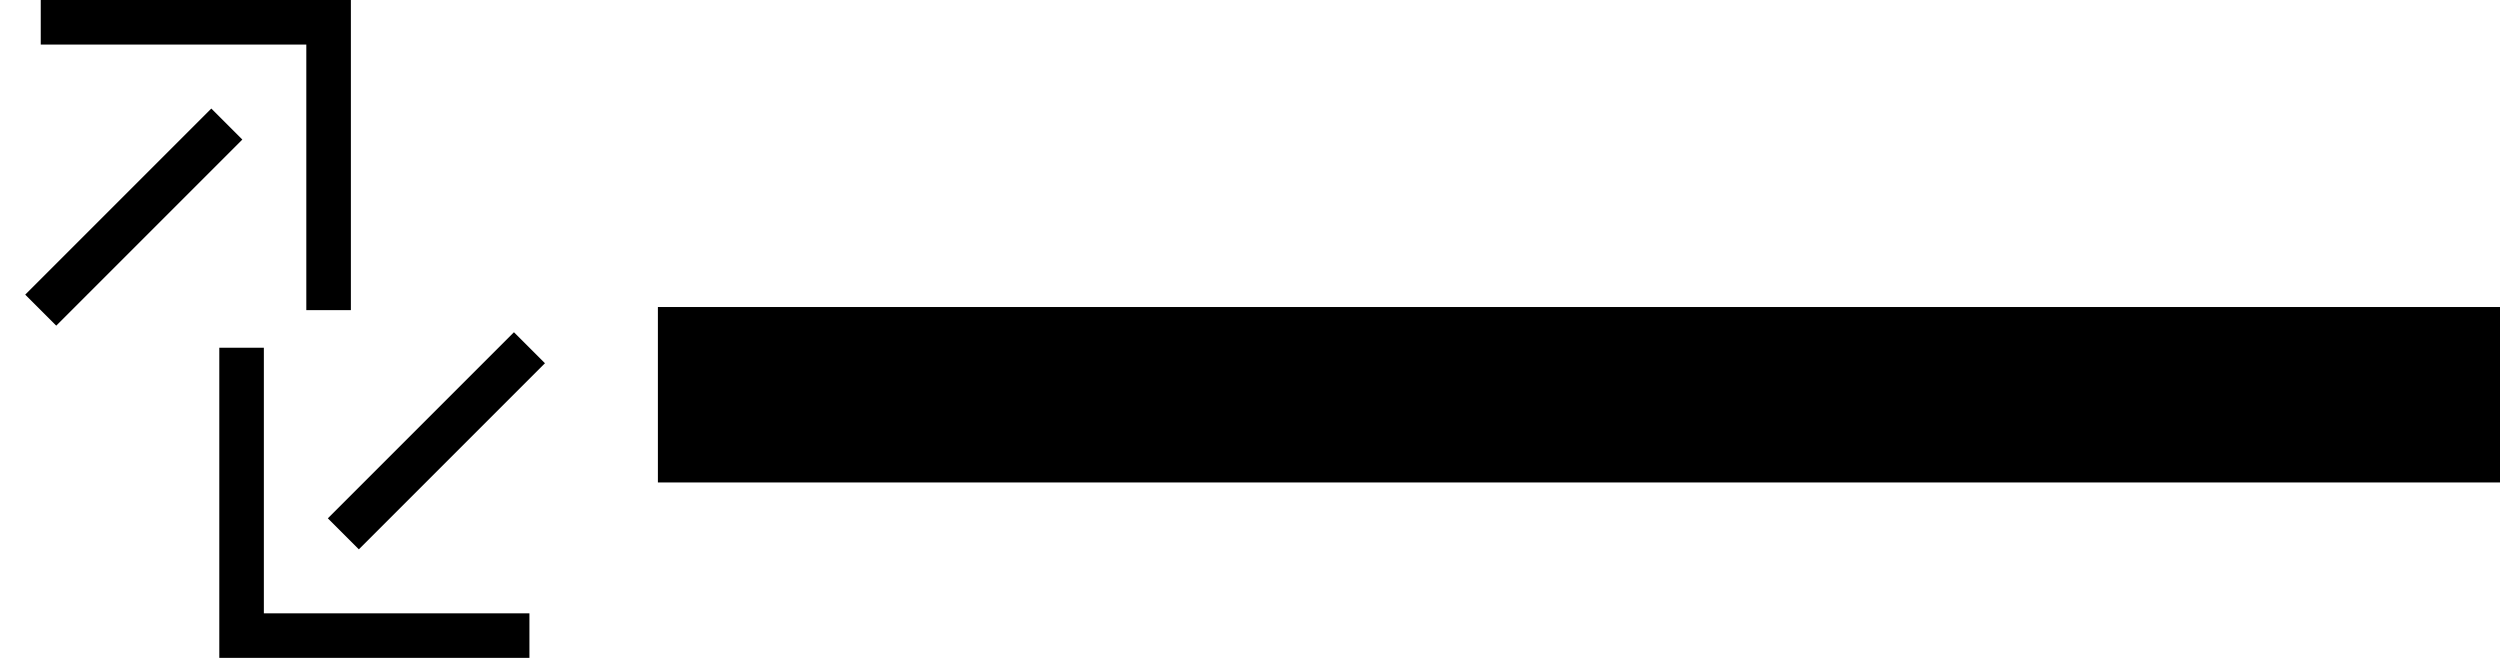 <?xml version="1.0" encoding="UTF-8" standalone="no"?>
<svg
   xmlns:dc="http://purl.org/dc/elements/1.1/"
   xmlns:cc="http://creativecommons.org/ns#"
   xmlns:rdf="http://www.w3.org/1999/02/22-rdf-syntax-ns#"
   xmlns:svg="http://www.w3.org/2000/svg"
   xmlns="http://www.w3.org/2000/svg"
   xmlns:sodipodi="http://sodipodi.sourceforge.net/DTD/sodipodi-0.dtd"
   xmlns:inkscape="http://www.inkscape.org/namespaces/inkscape"
   version="1.0"
   width="57"
   height="15"
   id="svg2"
   inkscape:version="0.47 r22583"
   sodipodi:docname="05-01-004-01-03-06.svg">
  <defs
     id="defs14">
    <inkscape:perspective
       sodipodi:type="inkscape:persp3d"
       inkscape:vp_x="0 : 5.5 : 1"
       inkscape:vp_y="0 : 1000 : 0"
       inkscape:vp_z="10 : 5.5 : 1"
       inkscape:persp3d-origin="5 : 3.6666667 : 1"
       id="perspective16" />
  </defs>
  <sodipodi:namedview
     pagecolor="#ffffff"
     bordercolor="#666666"
     borderopacity="1"
     objecttolerance="10"
     gridtolerance="10"
     guidetolerance="10"
     inkscape:pageopacity="0"
     inkscape:pageshadow="2"
     inkscape:window-width="917"
     inkscape:window-height="792"
     id="namedview12"
     showgrid="true"
     inkscape:zoom="14.315789"
     inkscape:cx="28.5"
     inkscape:cy="7.5"
     inkscape:window-x="313"
     inkscape:window-y="0"
     inkscape:window-maximized="0"
     inkscape:current-layer="svg2"
     showborder="true"
     inkscape:showpageshadow="true">
    <inkscape:grid
       type="xygrid"
       id="grid2822"
       empspacing="5"
       visible="true"
       enabled="true"
       snapvisiblegridlinesonly="true" />
  </sodipodi:namedview>
  <path
     style="fill:#000000;fill-opacity:1;stroke:none"
     d="m 15,11 42,0 0,-4 -42,0 0,4 z"
     id="rect2813" />
  <path
     style="fill:#000000;fill-opacity:1;stroke:none"
     d="m 5,15 0,-7.071 1.016,0 0,6.055 6.055,0 0,1.016 L 5,15 z"
     id="path2813"
     inkscape:transform-center-x="-1.050253"
     inkscape:transform-center-y="4.464466" />
  <path
     style="fill:#000000;fill-opacity:1;stroke:none"
     d="m 7.475,11.818 0.707,0.707 4.243,-4.243 -0.707,-0.707 -4.243,4.243 z"
     id="rect2815"
     inkscape:transform-center-x="-2.4644665"
     inkscape:transform-center-y="3.0502525" />
  <path
     id="path2836"
     d="m 8,0 0,7.071 -1.016,0 0,-6.055 -6.055,0 L 0.929,0 8,0 z"
     style="fill:#000000;fill-opacity:1;stroke:none"
     inkscape:transform-center-x="2.020815"
     inkscape:transform-center-y="-4.464466" />
  <path
     id="path2838"
     d="M 5.525,3.182 4.818,2.475 0.575,6.718 1.282,7.425 5.525,3.182 z"
     style="fill:#000000;fill-opacity:1;stroke:none"
     inkscape:transform-center-x="3.4350285"
     inkscape:transform-center-y="-3.0502525" />
</svg>
